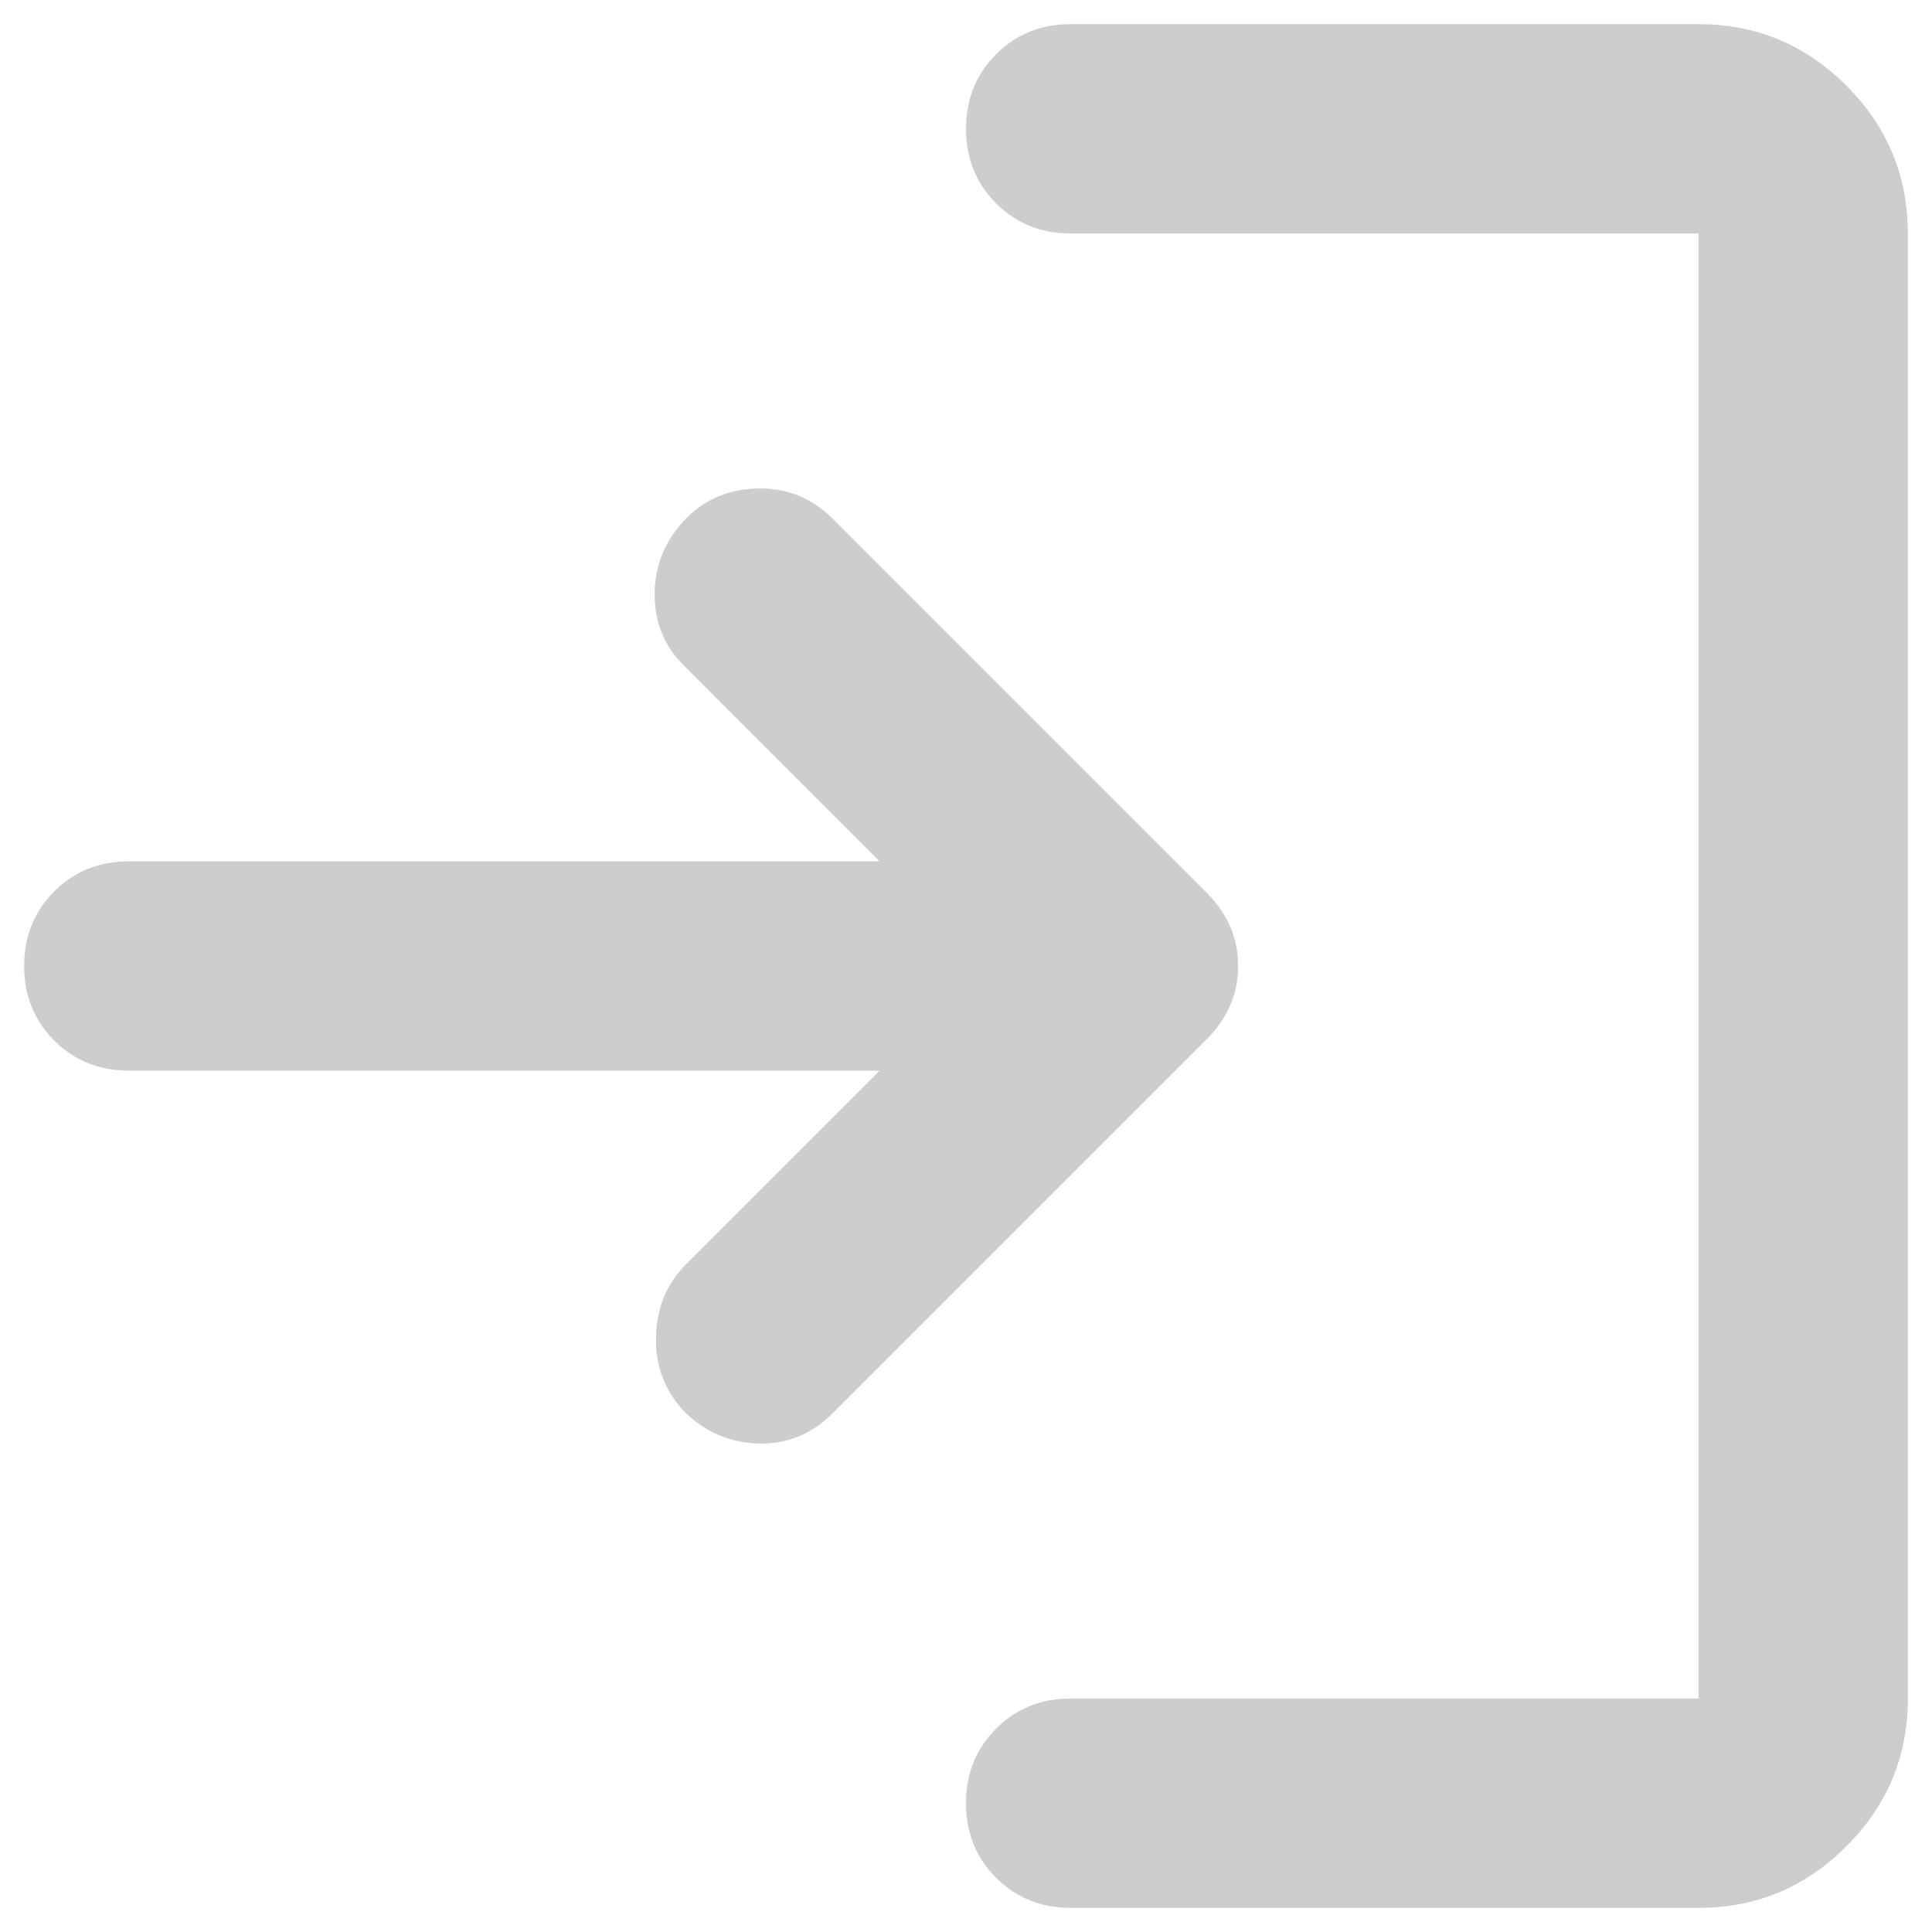 <svg width="20" height="20" viewBox="0 0 20 20" fill="none" xmlns="http://www.w3.org/2000/svg">
<path d="M11.083 19.75C10.776 19.75 10.519 19.646 10.312 19.439C10.104 19.231 10 18.974 10 18.667C10 18.36 10.104 18.102 10.312 17.895C10.519 17.687 10.776 17.583 11.083 17.583H17.583V2.417H11.083C10.776 2.417 10.519 2.313 10.312 2.105C10.104 1.898 10 1.64 10 1.333C10 1.026 10.104 0.769 10.312 0.561C10.519 0.354 10.776 0.25 11.083 0.25H17.583C18.179 0.25 18.689 0.462 19.113 0.886C19.538 1.311 19.75 1.821 19.75 2.417V17.583C19.75 18.179 19.538 18.689 19.113 19.113C18.689 19.538 18.179 19.75 17.583 19.75H11.083ZM9.106 11.083H1.333C1.026 11.083 0.769 10.979 0.561 10.772C0.354 10.564 0.25 10.307 0.25 10C0.25 9.693 0.354 9.436 0.561 9.228C0.769 9.02 1.026 8.917 1.333 8.917H9.106L7.075 6.885C6.876 6.687 6.777 6.443 6.777 6.154C6.777 5.865 6.876 5.612 7.075 5.396C7.274 5.179 7.526 5.066 7.833 5.057C8.14 5.048 8.402 5.152 8.619 5.369L12.492 9.242C12.708 9.458 12.817 9.711 12.817 10C12.817 10.289 12.708 10.542 12.492 10.758L8.619 14.631C8.402 14.848 8.145 14.952 7.847 14.943C7.549 14.934 7.292 14.821 7.075 14.604C6.876 14.387 6.782 14.13 6.791 13.832C6.8 13.534 6.903 13.286 7.102 13.087L9.106 11.083Z" fill="#CDCDCD"/>
</svg>
